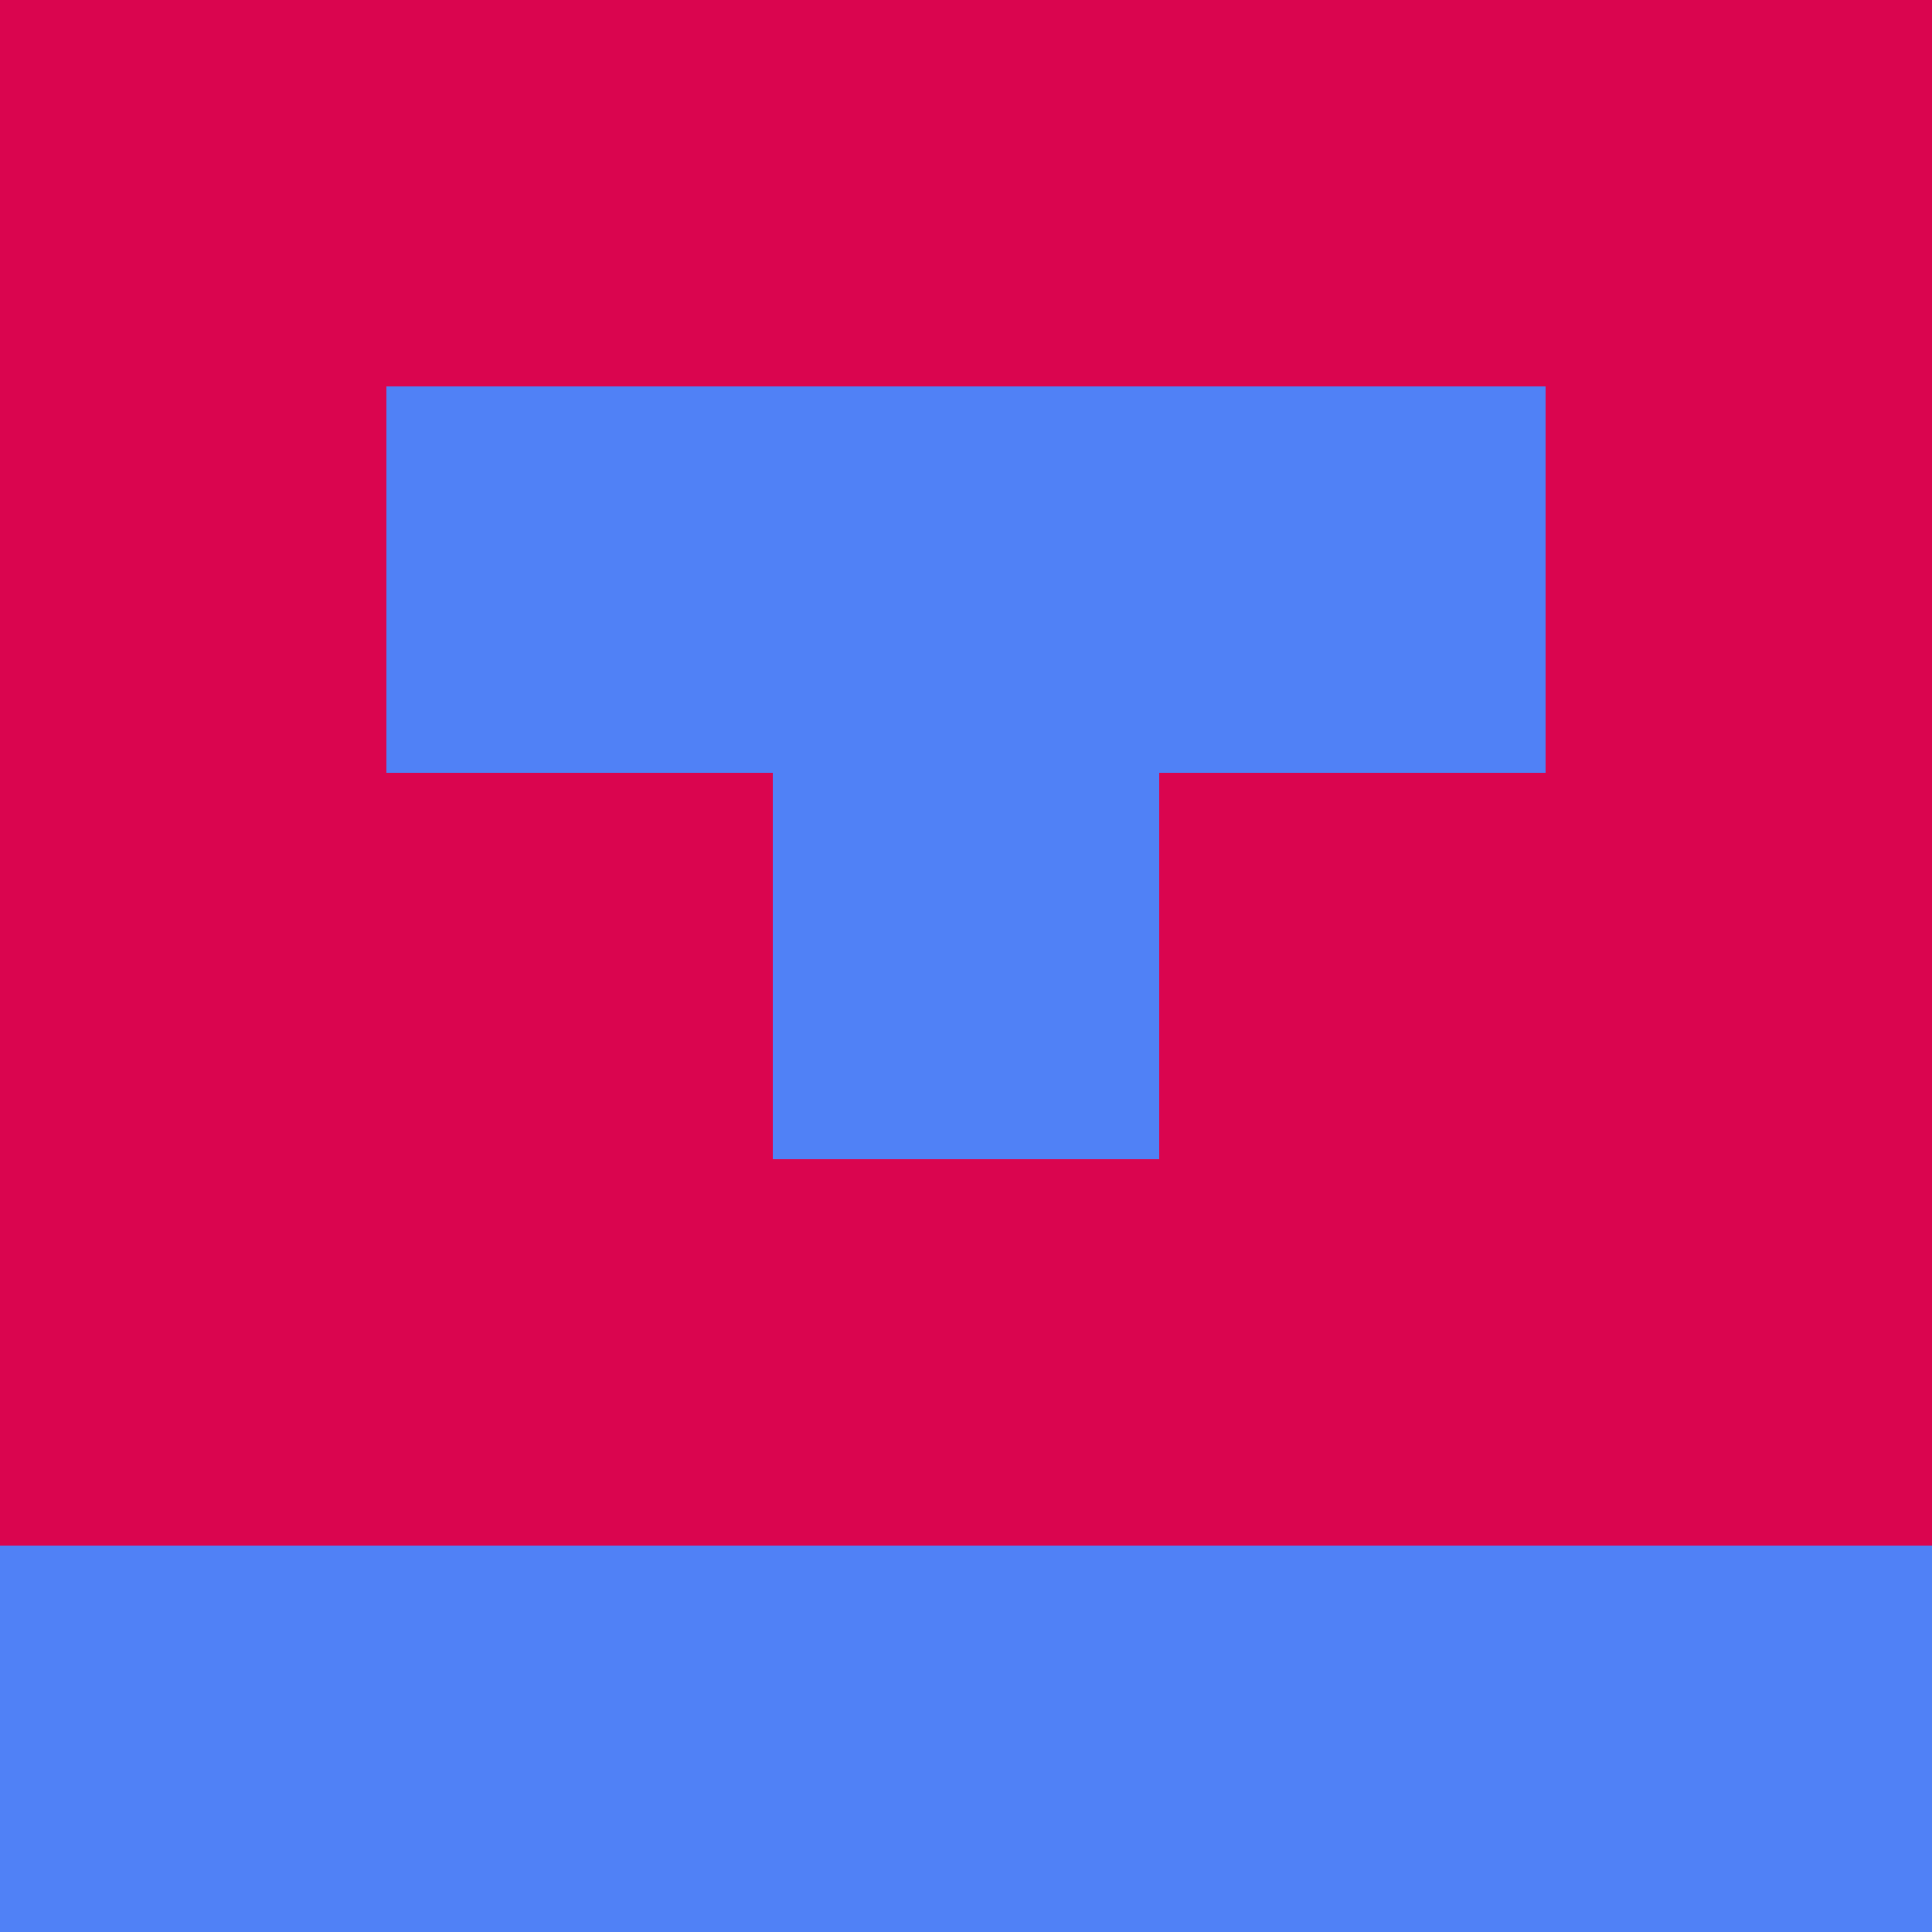 <?xml version="1.0" encoding="utf-8"?>
<!DOCTYPE svg PUBLIC "-//W3C//DTD SVG 20010904//EN"
        "http://www.w3.org/TR/2001/REC-SVG-20010904/DTD/svg10.dtd">

<svg width="400" height="400" viewBox="0 0 5 5"
    xmlns="http://www.w3.org/2000/svg"
    xmlns:xlink="http://www.w3.org/1999/xlink">
            <rect x="0" y="0" width="1" height="1" fill="#DA054F" />
        <rect x="0" y="1" width="1" height="1" fill="#DA054F" />
        <rect x="0" y="2" width="1" height="1" fill="#DA054F" />
        <rect x="0" y="3" width="1" height="1" fill="#DA054F" />
        <rect x="0" y="4" width="1" height="1" fill="#5081F6" />
                <rect x="1" y="0" width="1" height="1" fill="#DA054F" />
        <rect x="1" y="1" width="1" height="1" fill="#5081F6" />
        <rect x="1" y="2" width="1" height="1" fill="#DA054F" />
        <rect x="1" y="3" width="1" height="1" fill="#DA054F" />
        <rect x="1" y="4" width="1" height="1" fill="#5081F6" />
                <rect x="2" y="0" width="1" height="1" fill="#DA054F" />
        <rect x="2" y="1" width="1" height="1" fill="#5081F6" />
        <rect x="2" y="2" width="1" height="1" fill="#5081F6" />
        <rect x="2" y="3" width="1" height="1" fill="#DA054F" />
        <rect x="2" y="4" width="1" height="1" fill="#5081F6" />
                <rect x="3" y="0" width="1" height="1" fill="#DA054F" />
        <rect x="3" y="1" width="1" height="1" fill="#5081F6" />
        <rect x="3" y="2" width="1" height="1" fill="#DA054F" />
        <rect x="3" y="3" width="1" height="1" fill="#DA054F" />
        <rect x="3" y="4" width="1" height="1" fill="#5081F6" />
                <rect x="4" y="0" width="1" height="1" fill="#DA054F" />
        <rect x="4" y="1" width="1" height="1" fill="#DA054F" />
        <rect x="4" y="2" width="1" height="1" fill="#DA054F" />
        <rect x="4" y="3" width="1" height="1" fill="#DA054F" />
        <rect x="4" y="4" width="1" height="1" fill="#5081F6" />
        
</svg>


